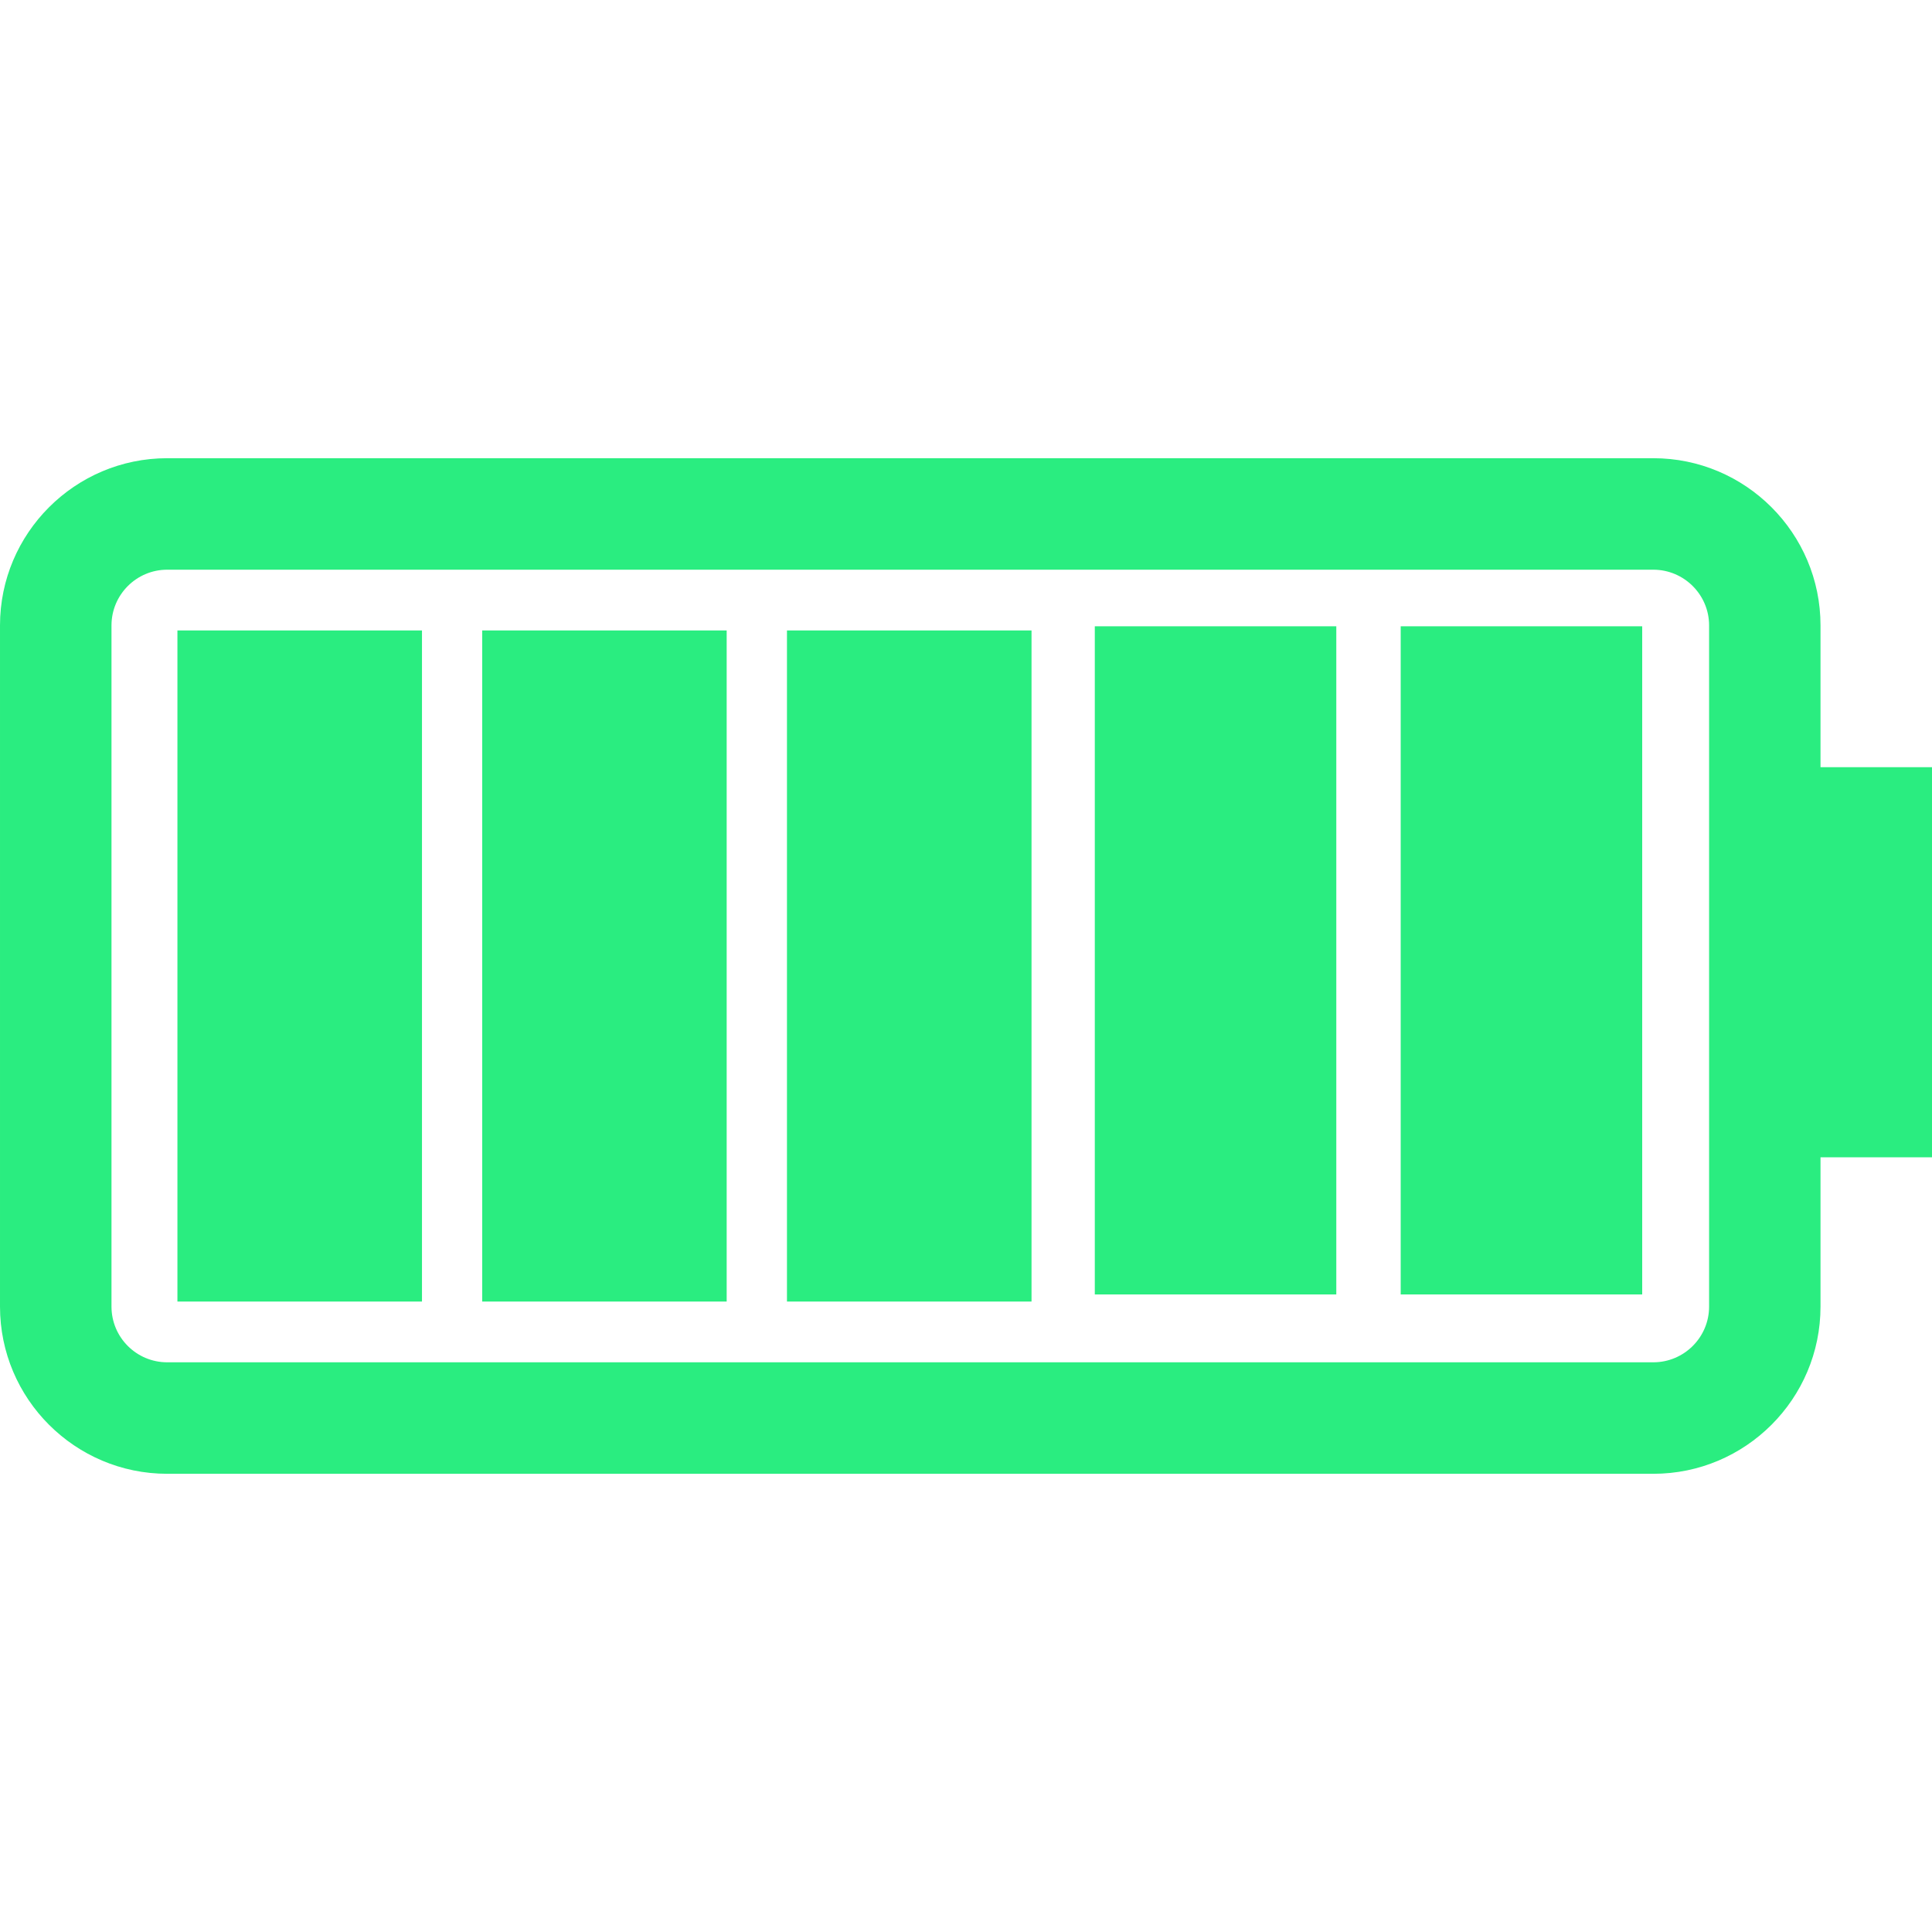<svg width="24" height="24" viewBox="0 0 24 24" fill="none" xmlns="http://www.w3.org/2000/svg">
<g clip-path="url(#clip0)">
<path d="M22.615 16.231L22.615 14.376L24 14.376L24 9.53L22.615 9.53L22.615 7.769C22.615 6.624 21.684 5.692 20.538 5.692L2.077 5.692C0.932 5.692 2.28475e-05 6.624 2.27974e-05 7.769L2.24275e-05 16.231C2.23775e-05 17.377 0.932 18.308 2.077 18.308L20.538 18.308C21.684 18.308 22.615 17.377 22.615 16.231ZM2.077 16.923C1.695 16.923 1.385 16.613 1.385 16.231L1.385 7.769C1.385 7.388 1.695 7.077 2.077 7.077L20.538 7.077C20.92 7.077 21.231 7.388 21.231 7.769L21.231 16.231C21.231 16.613 20.92 16.923 20.538 16.923L2.077 16.923ZM2.204 16.168L2.204 7.832L5.242 7.832L5.242 16.168L2.204 16.168ZM5.99 16.168L5.99 7.832L9.027 7.832L9.027 16.168L5.99 16.168ZM9.776 16.168L9.776 7.832L12.814 7.832L12.814 16.168L9.776 16.168Z" fill="#2AED80"/>
<rect x="13.6" y="7.78" width="3" height="8.3" fill="#2AED80"/>
<rect x="17.4" y="7.78" width="3" height="8.3" fill="#2AED80"/>
</g>
<defs>
<clipPath id="clip0">
<rect width="24" height="24" fill="white"/>
</clipPath>
</defs>
</svg>

